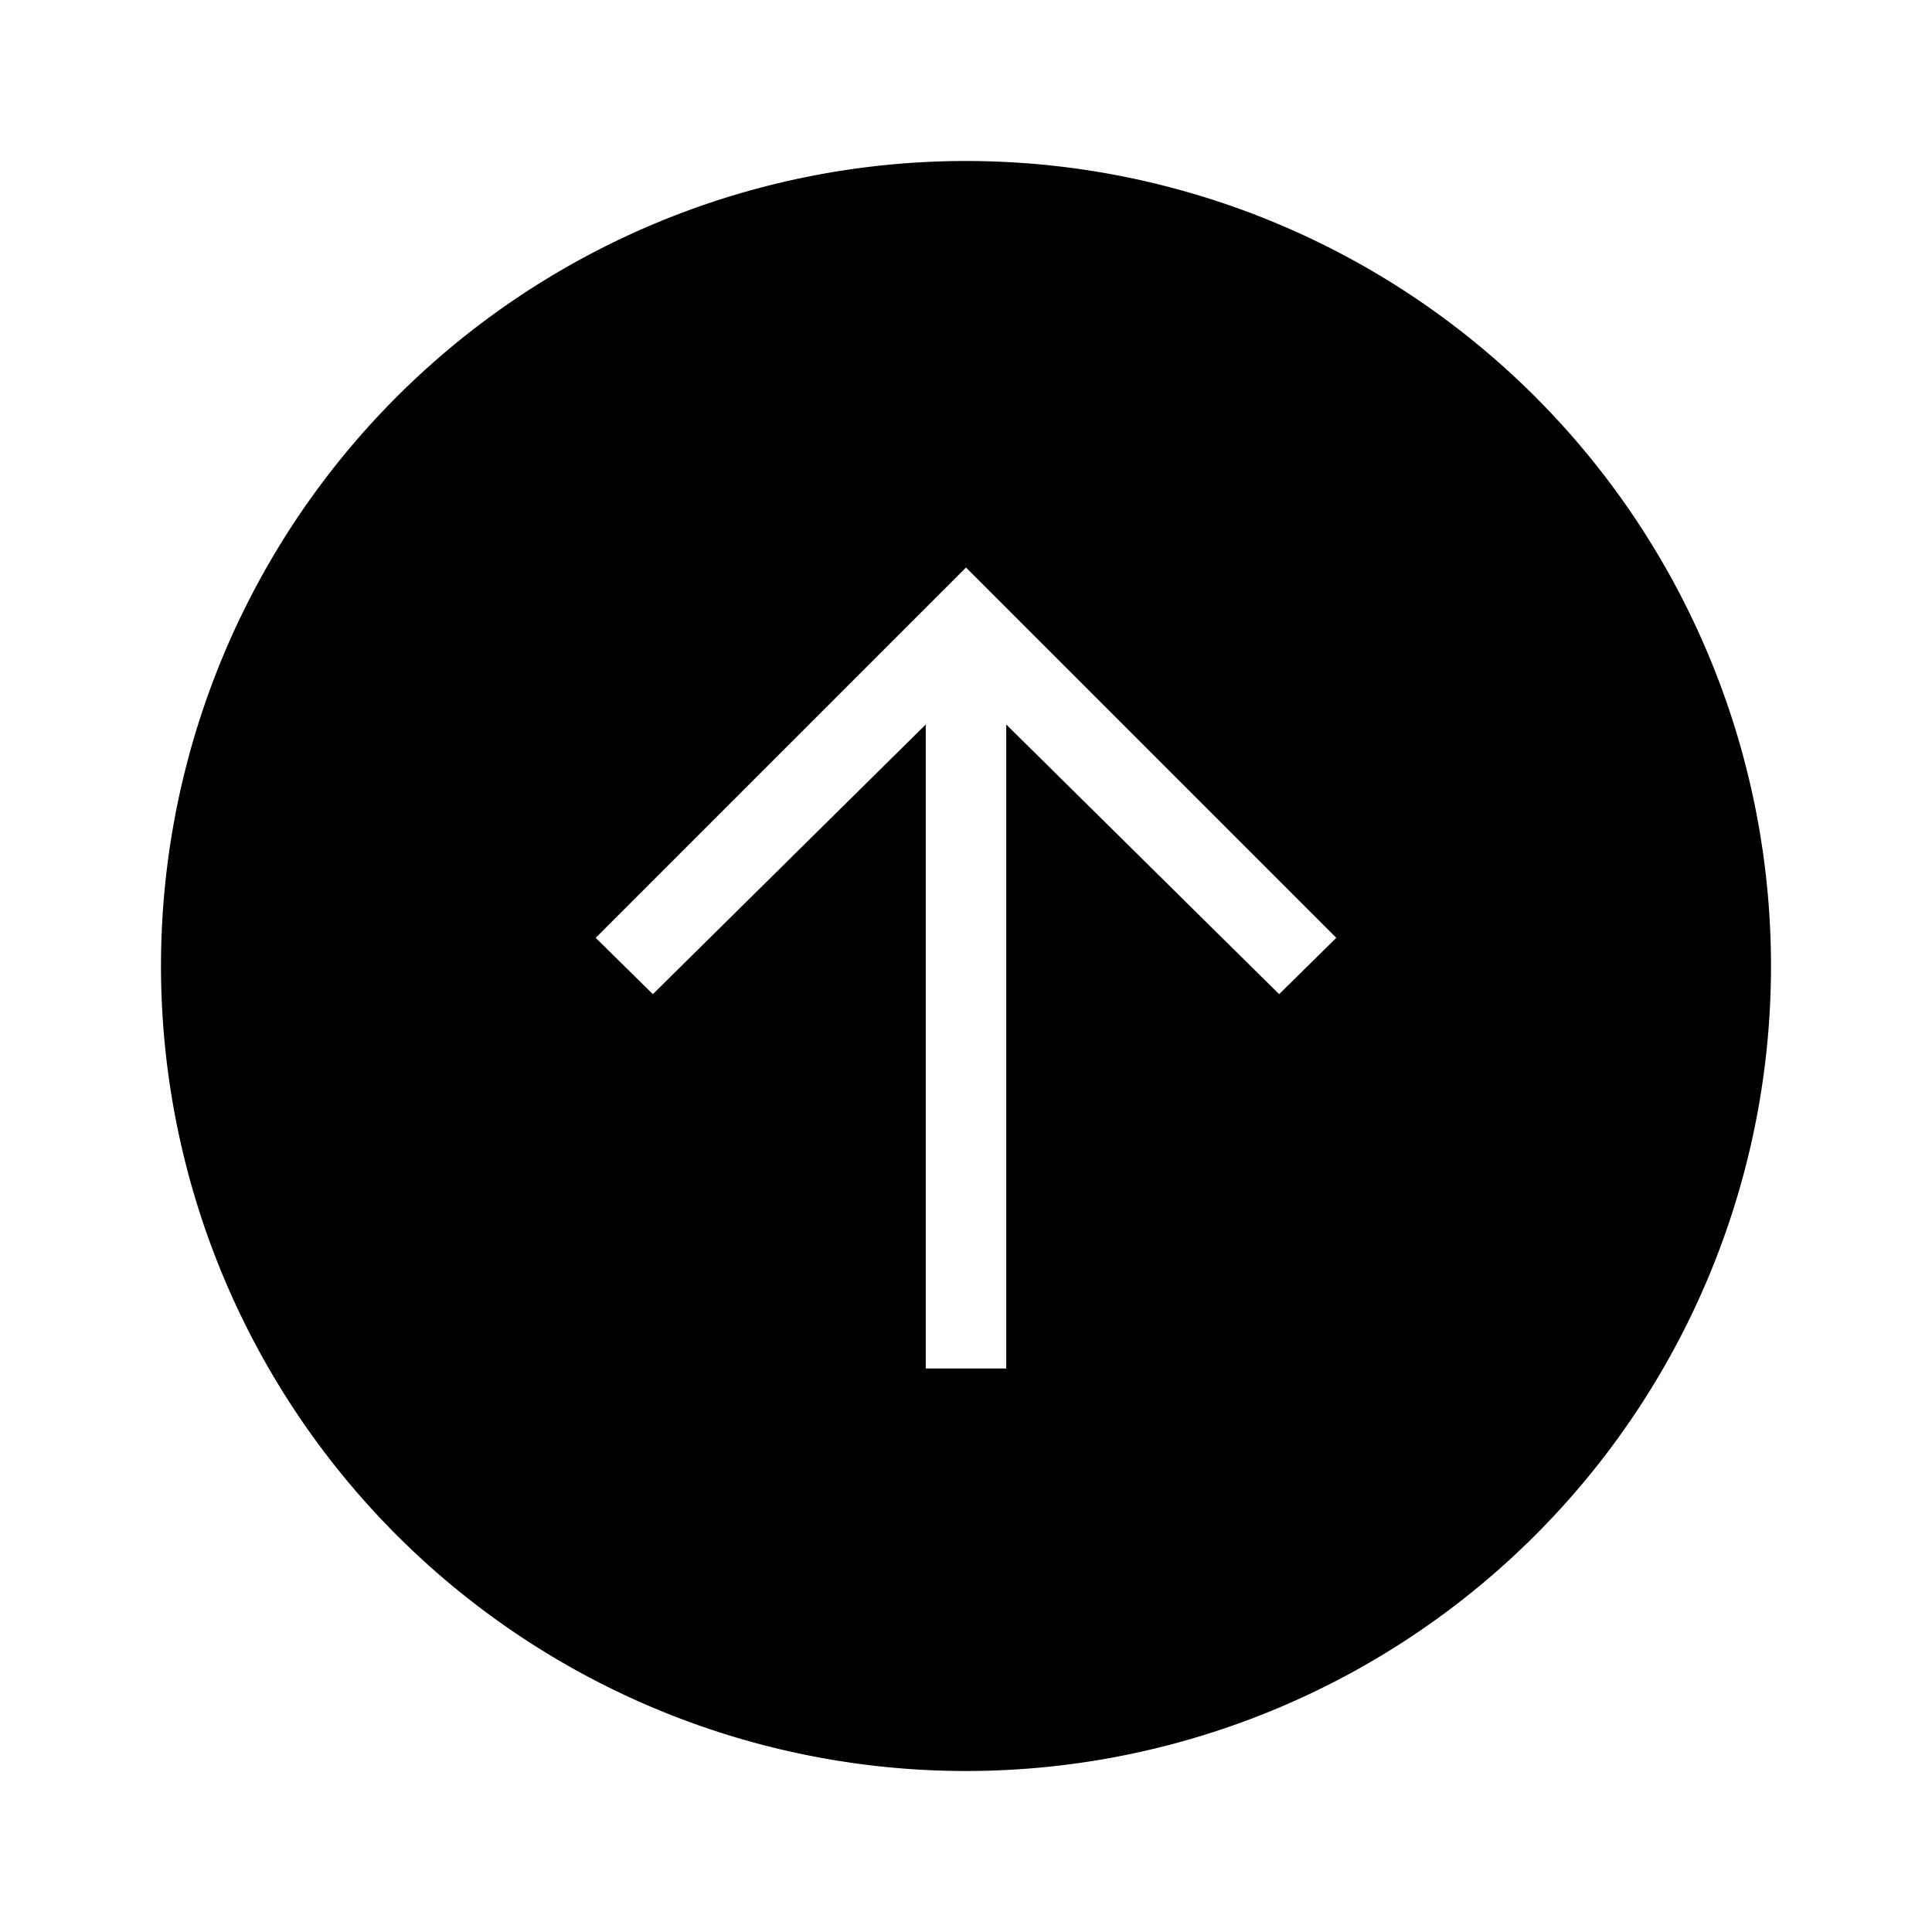 <svg id="Layer_1" data-name="Layer 1" xmlns="http://www.w3.org/2000/svg" viewBox="0 0 24 24"><title>iconoteka_arrow_in_circle_r_f</title><path d="M12,2A10,10,0,1,0,22,12,10,10,0,0,0,12,2Zm3.89,10.35L12.5,9v8h-1V9L8.11,12.35l-.71-.7L12,7.05l4.6,4.6Z"/></svg>